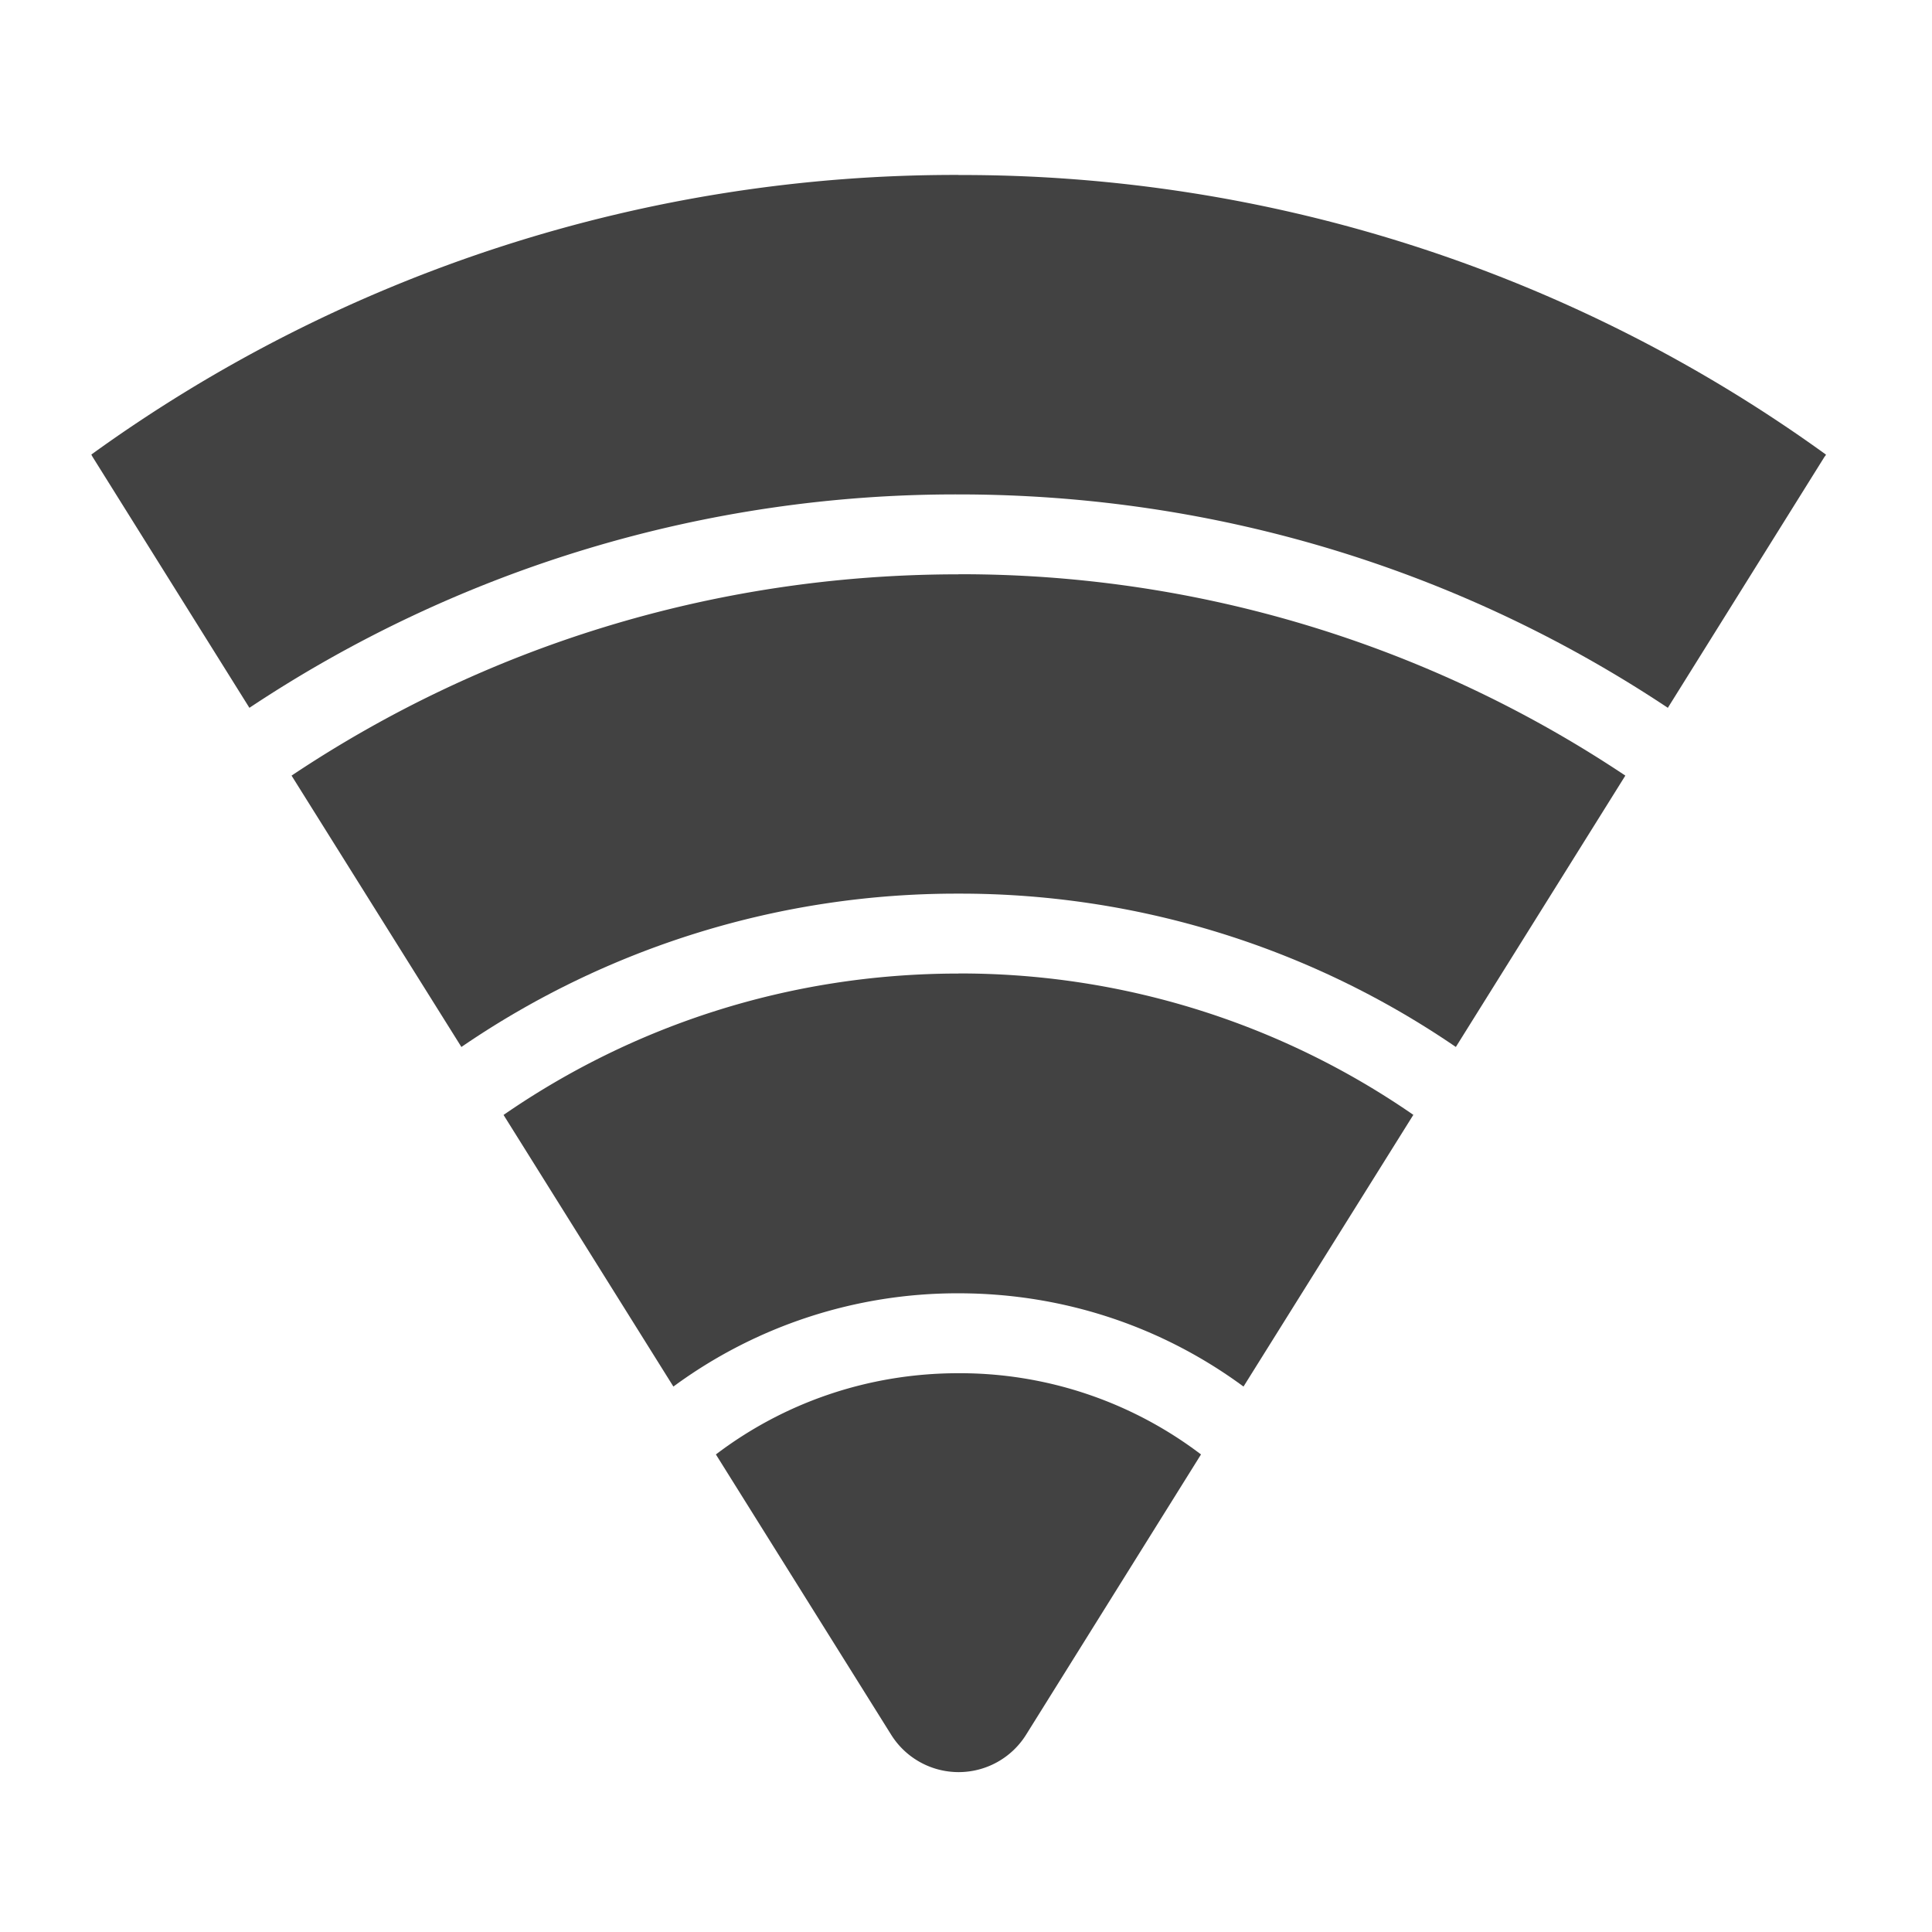 <svg xmlns="http://www.w3.org/2000/svg" width="22pt" height="22pt" viewBox="0 0 22 22"><g fill="#424242"><path d="M10.914 1.992A16.78 16.78 0 0 0 1.04 5.176l.012.023L2.84 8.06a14.524 14.524 0 0 1 8.074-2.43c2.992 0 5.77.894 8.078 2.43l1.785-2.86c.008-.008.012-.015.016-.023a16.784 16.784 0 0 0-9.879-3.184zm0 0"/><path d="M10.914 6.54c-2.812 0-5.426.843-7.594 2.292l1.934 3.09a9.977 9.977 0 0 1 5.66-1.746 9.99 9.99 0 0 1 5.664 1.746l1.93-3.09a13.61 13.61 0 0 0-7.594-2.293zm0 0"/><path d="M10.914 11.086c-1.926 0-3.71.594-5.18 1.61l1.934 3.093a5.456 5.456 0 0 1 3.246-1.062c1.219 0 2.34.394 3.246 1.062l1.934-3.094a9.066 9.066 0 0 0-5.18-1.61zm0 0"/><path d="M10.914 15.637c-1.039 0-1.996.343-2.762.925l1.996 3.192a.906.906 0 0 0 1.536 0l1.992-3.192a4.537 4.537 0 0 0-2.762-.925zm0 0"/></g></svg>